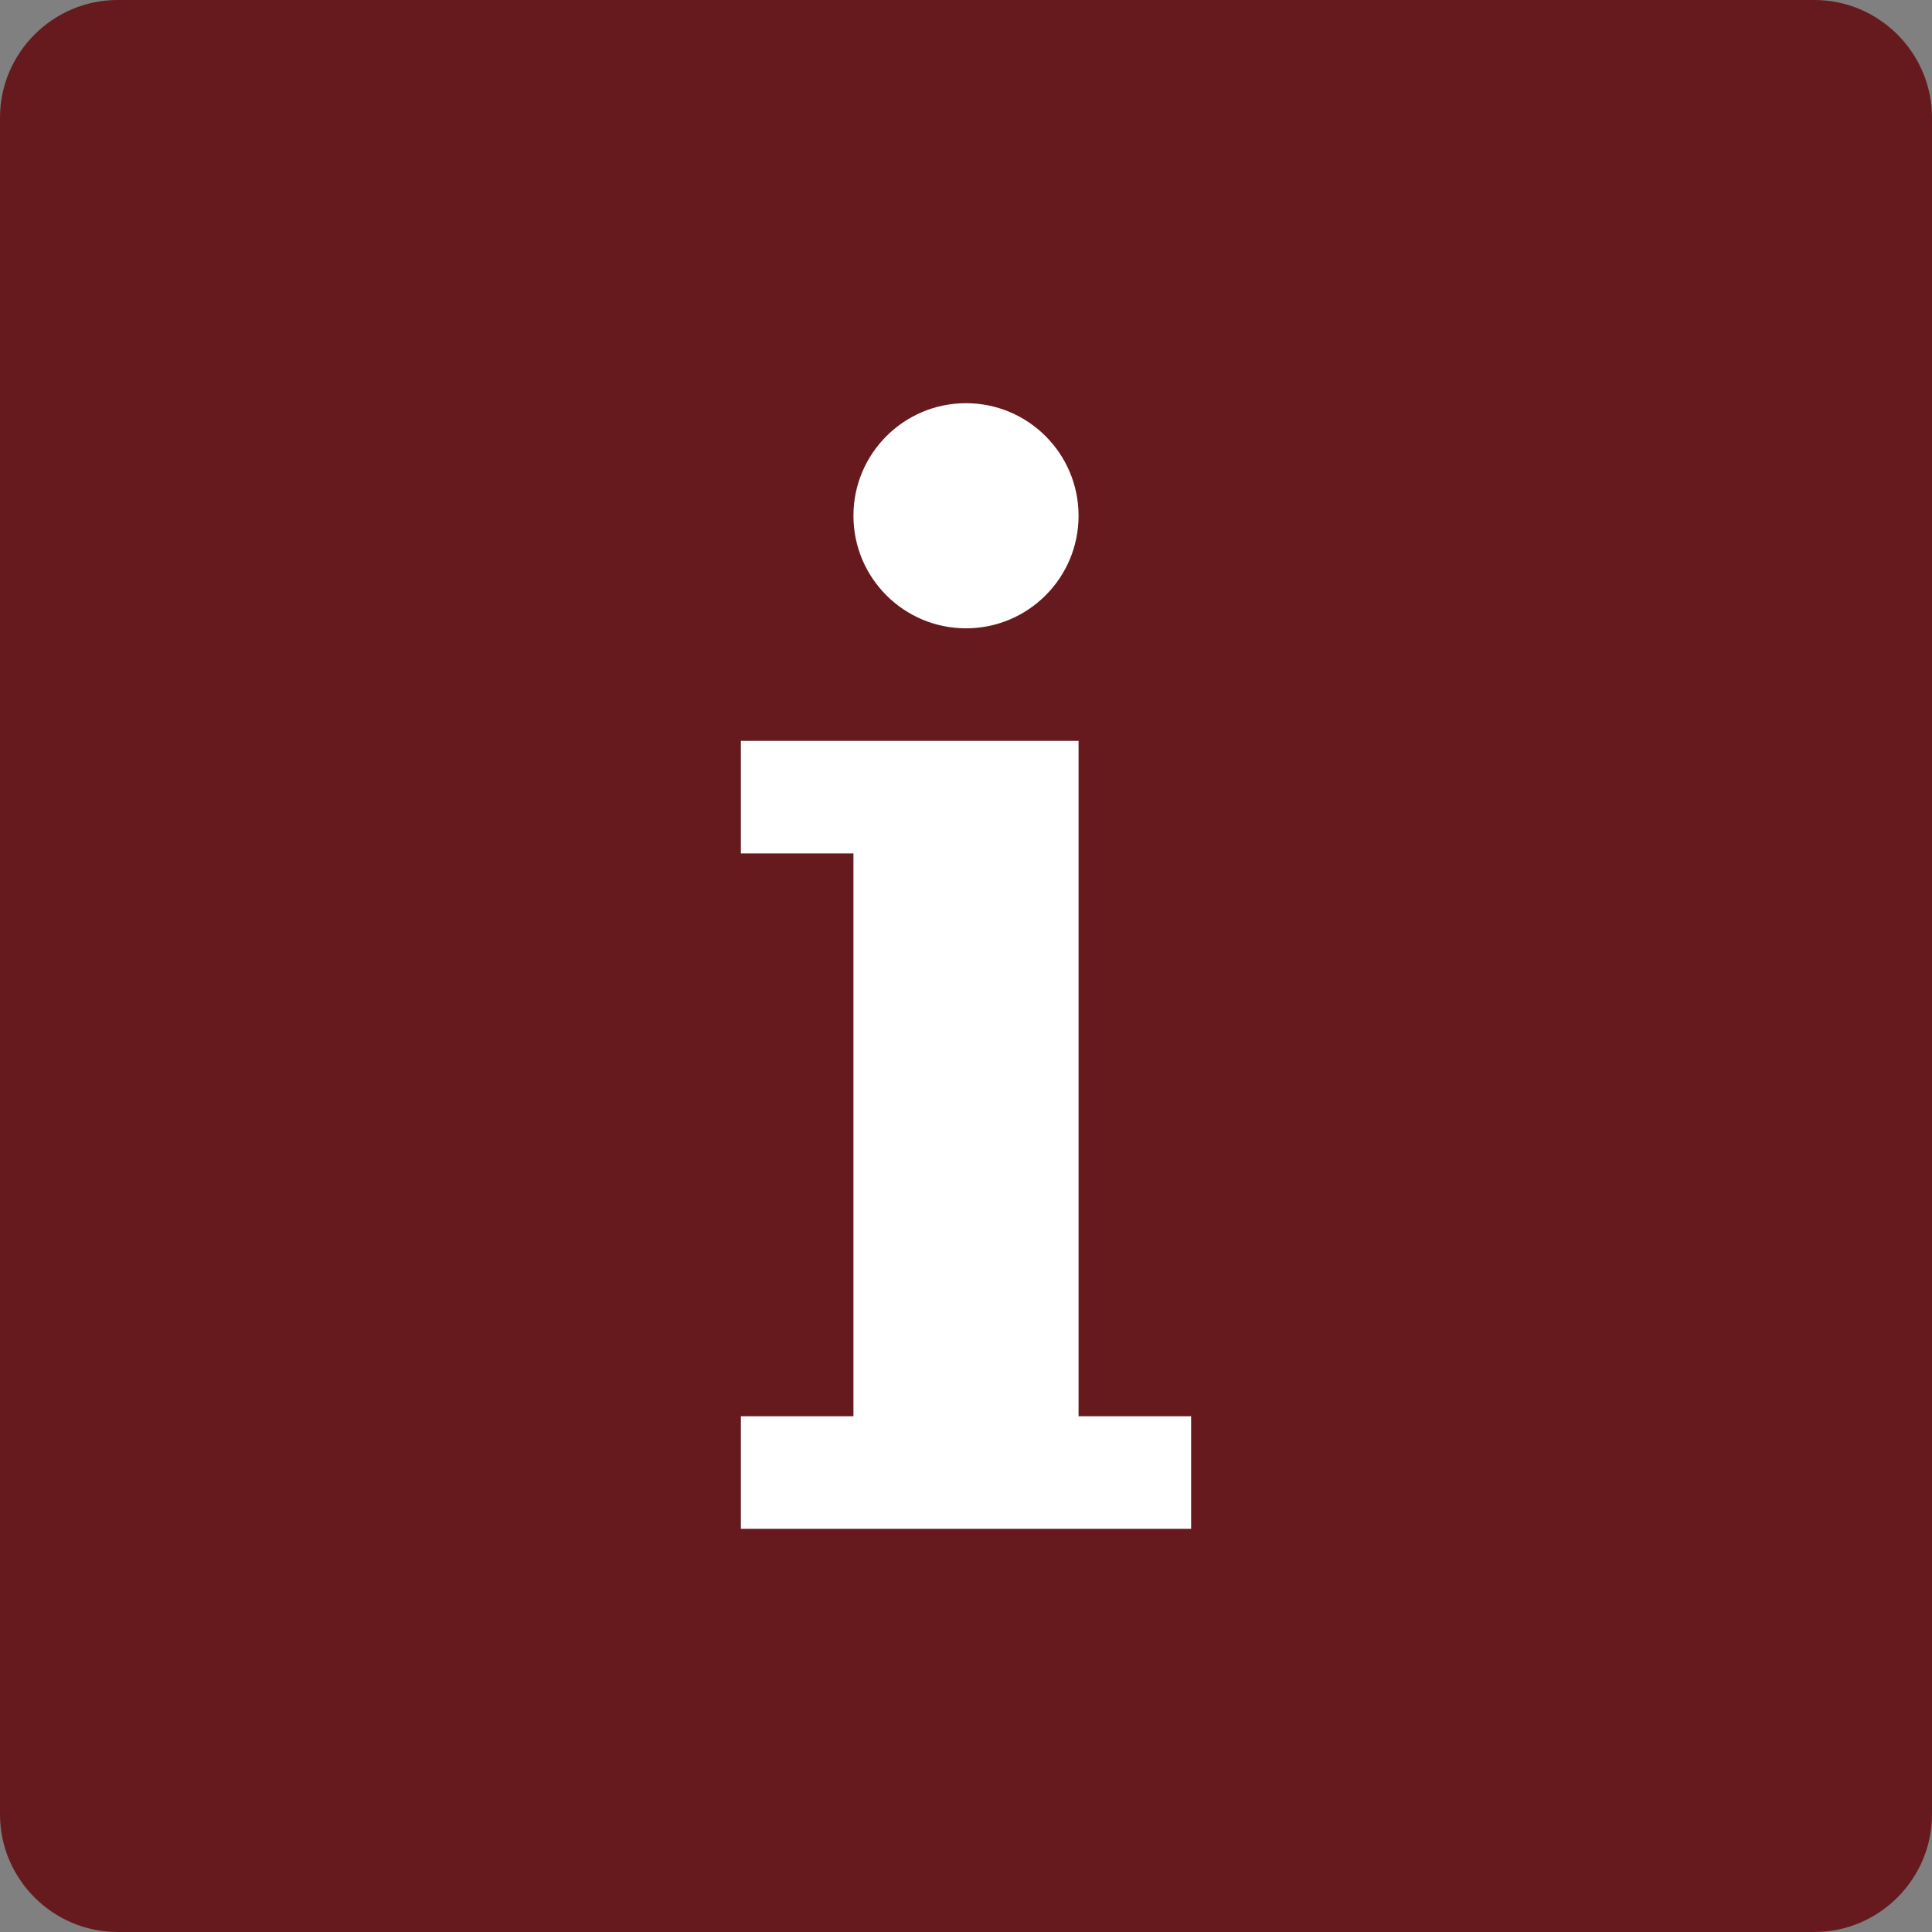 <?xml version="1.0" encoding="utf-8"?>
<!-- Generator: Adobe Illustrator 21.1.0, SVG Export Plug-In . SVG Version: 6.00 Build 0)  -->
<svg version="1.1" xmlns="http://www.w3.org/2000/svg" xmlns:xlink="http://www.w3.org/1999/xlink" x="0px" y="0px"
	 viewBox="0 0 230 230" style="enable-background:new 0 0 230 230;" xml:space="preserve">
<rect x="0" y="0" width="230" height="230" fill="#808080" stroke="none"/>
<style type="text/css">
	.st0{display:none;}
	.st1{display:inline;}
	.st2{fill:#671A1D;}
	.st3{fill:#FFFFFF;}
	.st4{fill:none;stroke:#FFFFFF;stroke-width:3;stroke-miterlimit:10;}
	.st5{fill:none;stroke:#671A1D;stroke-width:3;stroke-miterlimit:10;}
	.st6{fill:none;stroke:#671A1D;stroke-width:6;stroke-miterlimit:10;}
	.st7{fill:none;stroke:#FFFFFF;stroke-width:6;stroke-miterlimit:10;}
</style>
<g id="Layer_1_copy_2">
	<g class="st0">
		<g class="st1">
			<path class="st2" d="M115,108c0,3.8-3.2,7-7,7H7c-3.8,0-7-3.2-7-7V7c0-3.9,3.2-7,7-7h101c3.8,0,7,3.2,7,7V108z"/>
		</g>
		<g class="st1">
			<path class="st3" d="M77.6,50.1L66.7,39.2c-6.1,4.6-18.7,6.3-23,6.9L33.6,83.4l37.3-10.1C71.5,68.9,73.2,56.3,77.6,50.1z"/>
			<polyline class="st4" points="86.5,43.8 78.9,51.4 65.6,38.1 73.2,30.5 			"/>
			
				<ellipse transform="matrix(0.707 -0.707 0.707 0.707 -29.926 56.142)" class="st2" cx="52.8" cy="64.2" rx="5.9" ry="5.9"/>
			<line class="st5" x1="51.6" y1="65.4" x2="32.5" y2="84.5"/>
		</g>
	</g>
	<g class="st0">
		<g class="st1">
			<path class="st2" d="M115,108c0,3.8-3.2,7-7,7H7c-3.8,0-7-3.2-7-7V7c0-3.8,3.2-7,7-7h101c3.8,0,7,3.2,7,7V108z"/>
		</g>
		<g class="st1">
			<g>
				<rect x="29.9" y="24" class="st3" width="23.4" height="67"/>
				<path class="st2" d="M41.6,31.8c3.3,0,6,2.7,6,6c0,3.3-2.7,6-6,6c-3.3,0-6-2.7-6-6C35.6,34.5,38.3,31.8,41.6,31.8z"/>
				<g>
					<line class="st5" x1="33.4" y1="64.4" x2="49.8" y2="64.4"/>
					<line class="st5" x1="33.4" y1="70.6" x2="49.8" y2="70.6"/>
					<line class="st5" x1="33.4" y1="76.9" x2="49.8" y2="76.9"/>
				</g>
			</g>
			<g>
				<rect x="61.7" y="24" class="st3" width="23.4" height="67"/>
				<path class="st2" d="M73.4,31.8c3.3,0,6,2.7,6,6c0,3.3-2.7,6-6,6c-3.3,0-6-2.7-6-6C67.4,34.5,70.1,31.8,73.4,31.8z"/>
				<g>
					<line class="st5" x1="65.2" y1="64.4" x2="81.6" y2="64.4"/>
					<line class="st5" x1="65.2" y1="70.6" x2="81.6" y2="70.6"/>
					<line class="st5" x1="65.2" y1="76.9" x2="81.6" y2="76.9"/>
				</g>
			</g>
		</g>
	</g>
	<g>
		<g>
			<path class="st2" d="M230,216c0,7.7-6.3,14-14,14H14c-7.7,0-14-6.3-14-14V14C0,6.3,6.3,0,14,0h202c7.7,0,14,6.3,14,14V216z"/>
		</g>
		<g>
			<polygon class="st3" points="128.4,168.6 128.4,88.2 88.2,88.2 88.2,101.6 101.6,101.6 101.6,168.6 88.2,168.6 88.2,182 
				141.8,182 141.8,168.6 			"/>
			<ellipse class="st3" cx="115" cy="61.4" rx="13.4" ry="13.4"/>
		</g>
	</g>
	<g class="st0">
		<g class="st1">
			<path class="st2" d="M115,108c0,3.8-3.2,7-7,7H7c-3.8,0-7-3.2-7-7V7c0-3.8,3.2-7,7-7h101c3.8,0,7,3.2,7,7V108z"/>
		</g>
		<g class="st1">
			<path class="st3" d="M26.8,87.5h13.7c1.7,0,3-1.3,3-3V53.8c0-1.7-1.3-3-3-3H26.8c-1.7,0-3,1.3-3,3v30.7
				C23.8,86.2,25.2,87.5,26.8,87.5z"/>
			<path class="st3" d="M45.5,87c0.5,0.4,1.3,0.6,2,0.6h27.6c0.1,0,0.1,0,0.2,0c3.1-0.5,4.7-3.4,4.2-7.7c0-0.3,0-0.4,0.2-0.6
				c2.5-3,1.6-6.5,1-7.9c-0.1-0.3-0.1-0.6,0.2-0.8c3.4-4.1,2-7.6,1.2-8.9c-0.2-0.3-0.2-0.6,0-0.8c2.7-3.6,0.4-8,0.2-8.5
				c-1.8-4.1-7.5-3.8-11.7-3.8c-0.9,0-1.8,0.1-2.4,0c-1.9-0.1-2.4-0.6-2.4-0.8c-0.2-0.3,0-0.8,0.3-1.5c0.2-0.3,0.4-0.8,0.7-1.3
				c1.4-2.6,3.8-7,4.5-10.1c0.5-2.2,0.1-5.1-1.3-7.4c-1.1-1.9-2.5-3.1-4.1-3.4c-0.9-0.2-1.8,0-2.5,0.6c-1.7,1.4-2,4.7-2,5
				c-0.7,5.5-5.5,10.5-7.8,12.7c-0.3,0.3-0.5,0.6-0.8,0.8c-1.2,1.3-1.9,3.1-2.7,5c-0.5,1.3-1,2.7-1.6,3.8c-0.9,1.5-2.2,2.8-2.9,3.7
				V87z"/>
			<g>
				<circle class="st3" cx="86.2" cy="52.6" r="5"/>
				
					<rect x="57.5" y="47.6" transform="matrix(-1 -4.486379e-11 4.486379e-11 -1 143.681 105.208)" class="st3" width="28.7" height="10"/>
			</g>
			<g>
				<circle class="st3" cx="84.6" cy="62.6" r="5"/>
				
					<rect x="55.9" y="57.6" transform="matrix(-1 -4.499036e-11 4.499036e-11 -1 140.492 125.172)" class="st3" width="28.7" height="10"/>
			</g>
			<g>
				<circle class="st3" cx="83" cy="72.6" r="5"/>
				
					<rect x="54.3" y="67.6" transform="matrix(-1 -4.499036e-11 4.499036e-11 -1 137.303 145.136)" class="st3" width="28.7" height="10"/>
			</g>
			<g>
				<circle class="st3" cx="80.5" cy="82.6" r="5"/>
				
					<rect x="51.8" y="77.6" transform="matrix(-1 -4.486379e-11 4.486379e-11 -1 132.343 165.101)" class="st3" width="28.7" height="10"/>
			</g>
			<line class="st5" x1="44.5" y1="89" x2="44.5" y2="36.6"/>
		</g>
	</g>
	<g class="st0">
		<g class="st1">
			<path class="st2" d="M115,108c0,3.8-3.2,7-7,7H7c-3.8,0-7-3.2-7-7V7c0-3.9,3.2-7,7-7h101c3.8,0,7,3.2,7,7V108z"/>
		</g>
		<g class="st1">
			<path class="st3" d="M82.5,79h-50c-2.8,0-5-2.2-5-5V41c0-2.8,2.2-5,5-5h50c2.8,0,5,2.2,5,5V74C87.5,76.7,85.2,79,82.5,79z"/>
			<path class="st2" d="M43.3,52.9h-6.8c-1.1,0-2-0.9-2-2v-5.2c0-1.1,0.9-2,2-2h6.8c1.1,0,2,0.9,2,2v5.2
				C45.3,52,44.4,52.9,43.3,52.9z"/>
			<line class="st5" x1="80.5" y1="61.6" x2="34.5" y2="61.6"/>
			<line class="st5" x1="80.5" y1="69" x2="34.5" y2="69"/>
		</g>
	</g>
	<g class="st0">
		<g class="st1">
			<path class="st2" d="M115,108c0,3.8-3.2,7-7,7H7c-3.8,0-7-3.2-7-7V7c0-3.8,3.2-7,7-7h101c3.8,0,7,3.2,7,7V108z"/>
		</g>
		<g class="st1">
			<g>
				<polygon class="st3" points="78,30 78,80.9 42.7,65.8 42.7,45.1 				"/>
				<polygon class="st3" points="30.9,69.4 41,69.4 46.7,85 36.6,85 				"/>
				<g>
					<circle class="st3" cx="32.6" cy="55.5" r="10.5"/>
					<rect x="32.6" y="44.9" class="st3" width="15.1" height="21.1"/>
				</g>
				<line class="st5" x1="42.7" y1="69" x2="42.7" y2="41.9"/>
			</g>
			<g>
				<line class="st4" x1="92.9" y1="56.4" x2="85.6" y2="56.4"/>
				<line class="st4" x1="91.3" y1="47.5" x2="85.6" y2="50.3"/>
				<line class="st4" x1="85.6" y1="62.5" x2="91.3" y2="65.3"/>
			</g>
		</g>
	</g>
</g>
<g id="Layer_1_copy" class="st0">
	<g>
		<g class="st1">
			<path class="st2" d="M115,108c0,3.8-3.2,7-7,7H7c-3.8,0-7-3.2-7-7V7c0-3.9,3.2-7,7-7h101c3.8,0,7,3.2,7,7V108z"/>
		</g>
		<g class="st1">
			<path class="st3" d="M77.6,50.1L66.7,39.2c-6.1,4.6-18.7,6.3-23,6.9L33.6,83.4l37.3-10.1C71.5,68.9,73.2,56.3,77.6,50.1z"/>
			<polyline class="st4" points="86.5,43.8 78.9,51.4 65.6,38.1 73.2,30.5 			"/>
			
				<ellipse transform="matrix(0.707 -0.707 0.707 0.707 -29.926 56.142)" class="st2" cx="52.8" cy="64.2" rx="5.9" ry="5.9"/>
			<line class="st5" x1="51.6" y1="65.4" x2="32.5" y2="84.5"/>
		</g>
	</g>
	<g class="st1">
		<g>
			<path class="st2" d="M230,216c0,7.7-6.3,14-14,14H14c-7.7,0-14-6.3-14-14V14C0,6.3,6.3,0,14,0h202c7.7,0,14,6.3,14,14V216z"/>
		</g>
		<g>
			<g>
				<rect x="59.8" y="48" class="st3" width="46.9" height="134"/>
				<path class="st2" d="M83.2,63.6c6.6,0,12,5.4,12,12c0,6.7-5.4,12-12,12c-6.6,0-12-5.3-12-12C71.2,69,76.6,63.6,83.2,63.6z"/>
				<g>
					<line class="st6" x1="66.9" y1="128.8" x2="99.6" y2="128.8"/>
					<line class="st6" x1="66.9" y1="141.3" x2="99.6" y2="141.3"/>
					<line class="st6" x1="66.9" y1="153.7" x2="99.6" y2="153.7"/>
				</g>
			</g>
			<g>
				<rect x="123.3" y="48" class="st3" width="46.9" height="134"/>
				<path class="st2" d="M146.8,63.6c6.6,0,12,5.4,12,12c0,6.7-5.4,12-12,12c-6.6,0-12-5.3-12-12C134.8,69,140.2,63.6,146.8,63.6z"
					/>
				<g>
					<line class="st6" x1="130.4" y1="128.8" x2="163.1" y2="128.8"/>
					<line class="st6" x1="130.4" y1="141.3" x2="163.1" y2="141.3"/>
					<line class="st6" x1="130.4" y1="153.7" x2="163.1" y2="153.7"/>
				</g>
			</g>
		</g>
	</g>
	<g>
		<g class="st1">
			<path class="st2" d="M115,108c0,3.8-3.2,7-7,7H7c-3.8,0-7-3.2-7-7V7c0-3.9,3.2-7,7-7h101c3.8,0,7,3.2,7,7V108z"/>
		</g>
		<g class="st1">
			<polygon class="st3" points="64.2,84.3 64.2,44.1 44.1,44.1 44.1,50.8 50.8,50.8 50.8,84.3 44.1,84.3 44.1,91 70.9,91 70.9,84.3 
							"/>
			<circle class="st3" cx="57.5" cy="30.7" r="6.7"/>
		</g>
	</g>
	<g>
		<g class="st1">
			<path class="st2" d="M115,108c0,3.8-3.2,7-7,7H7c-3.8,0-7-3.2-7-7V7c0-3.8,3.2-7,7-7h101c3.8,0,7,3.2,7,7V108z"/>
		</g>
		<g class="st1">
			<path class="st3" d="M26.8,87.5h13.7c1.7,0,3-1.3,3-3V53.8c0-1.7-1.3-3-3-3H26.8c-1.7,0-3,1.3-3,3v30.7
				C23.8,86.2,25.2,87.5,26.8,87.5z"/>
			<path class="st3" d="M45.5,87c0.5,0.4,1.3,0.6,2,0.6h27.6c0.1,0,0.1,0,0.2,0c3.1-0.5,4.7-3.4,4.2-7.7c0-0.3,0-0.4,0.2-0.6
				c2.5-3,1.6-6.5,1-7.9c-0.1-0.3-0.1-0.6,0.2-0.8c3.4-4.1,2-7.6,1.2-8.9c-0.2-0.3-0.2-0.6,0-0.8c2.7-3.6,0.4-8,0.2-8.5
				c-1.8-4.1-7.5-3.8-11.7-3.8c-0.9,0-1.8,0.1-2.4,0c-1.9-0.1-2.4-0.6-2.4-0.8c-0.2-0.3,0-0.8,0.3-1.5c0.2-0.3,0.4-0.8,0.7-1.3
				c1.4-2.6,3.8-7,4.5-10.1c0.5-2.2,0.1-5.1-1.3-7.4c-1.1-1.9-2.5-3.1-4.1-3.4c-0.9-0.2-1.8,0-2.5,0.6c-1.7,1.4-2,4.7-2,5
				c-0.7,5.5-5.5,10.5-7.8,12.7c-0.3,0.3-0.5,0.6-0.8,0.8c-1.2,1.3-1.9,3.1-2.7,5c-0.5,1.3-1,2.7-1.6,3.8c-0.9,1.5-2.2,2.8-2.9,3.7
				V87z"/>
			<g>
				<circle class="st3" cx="86.2" cy="52.6" r="5"/>
				
					<rect x="57.5" y="47.6" transform="matrix(-1 -4.486379e-11 4.486379e-11 -1 143.681 105.208)" class="st3" width="28.7" height="10"/>
			</g>
			<g>
				<circle class="st3" cx="84.6" cy="62.6" r="5"/>
				
					<rect x="55.9" y="57.6" transform="matrix(-1 -4.499036e-11 4.499036e-11 -1 140.492 125.172)" class="st3" width="28.7" height="10"/>
			</g>
			<g>
				<circle class="st3" cx="83" cy="72.6" r="5"/>
				
					<rect x="54.3" y="67.6" transform="matrix(-1 -4.499036e-11 4.499036e-11 -1 137.303 145.136)" class="st3" width="28.7" height="10"/>
			</g>
			<g>
				<circle class="st3" cx="80.5" cy="82.6" r="5"/>
				
					<rect x="51.8" y="77.6" transform="matrix(-1 -4.486379e-11 4.486379e-11 -1 132.343 165.101)" class="st3" width="28.7" height="10"/>
			</g>
			<line class="st5" x1="44.5" y1="89" x2="44.5" y2="36.6"/>
		</g>
	</g>
	<g>
		<g class="st1">
			<path class="st2" d="M115,108c0,3.8-3.2,7-7,7H7c-3.8,0-7-3.2-7-7V7c0-3.9,3.2-7,7-7h101c3.8,0,7,3.2,7,7V108z"/>
		</g>
		<g class="st1">
			<path class="st3" d="M82.5,79h-50c-2.8,0-5-2.2-5-5V41c0-2.8,2.2-5,5-5h50c2.8,0,5,2.2,5,5V74C87.5,76.7,85.2,79,82.5,79z"/>
			<path class="st2" d="M43.3,52.9h-6.8c-1.1,0-2-0.9-2-2v-5.2c0-1.1,0.9-2,2-2h6.8c1.1,0,2,0.9,2,2v5.2
				C45.3,52,44.4,52.9,43.3,52.9z"/>
			<line class="st5" x1="80.5" y1="61.6" x2="34.5" y2="61.6"/>
			<line class="st5" x1="80.5" y1="69" x2="34.5" y2="69"/>
		</g>
	</g>
	<g>
		<g class="st1">
			<path class="st2" d="M115,108c0,3.8-3.2,7-7,7H7c-3.8,0-7-3.2-7-7V7c0-3.8,3.2-7,7-7h101c3.8,0,7,3.2,7,7V108z"/>
		</g>
		<g class="st1">
			<g>
				<polygon class="st3" points="78,30 78,80.9 42.7,65.8 42.7,45.1 				"/>
				<polygon class="st3" points="30.9,69.4 41,69.4 46.7,85 36.6,85 				"/>
				<g>
					<circle class="st3" cx="32.6" cy="55.5" r="10.5"/>
					<rect x="32.6" y="44.9" class="st3" width="15.1" height="21.1"/>
				</g>
				<line class="st5" x1="42.7" y1="69" x2="42.7" y2="41.9"/>
			</g>
			<g>
				<line class="st4" x1="92.9" y1="56.4" x2="85.6" y2="56.4"/>
				<line class="st4" x1="91.3" y1="47.5" x2="85.6" y2="50.3"/>
				<line class="st4" x1="85.6" y1="62.5" x2="91.3" y2="65.3"/>
			</g>
		</g>
	</g>
</g>
<g id="Layer_1" class="st0">
	<g class="st1">
		<g>
			<path class="st2" d="M230,216c0,7.7-6.3,14-14,14H14c-7.7,0-14-6.3-14-14V14C0,6.3,6.3,0,14,0h202c7.7,0,14,6.3,14,14V216z"/>
		</g>
		<g>
			<path class="st3" d="M155.2,100.1l-21.7-21.7C121.3,87.6,96.2,91,87.4,92.1l-20.2,74.6l74.6-20.2
				C143,137.8,146.4,112.7,155.2,100.1z"/>
			<polyline class="st7" points="173,87.6 157.9,102.8 131.2,76.1 146.4,61 			"/>
			
				<ellipse transform="matrix(0.707 -0.707 0.707 0.707 -59.852 112.283)" class="st2" cx="105.6" cy="128.4" rx="11.9" ry="11.9"/>
			<line class="st6" x1="103.3" y1="130.7" x2="65" y2="169"/>
		</g>
	</g>
	<g>
		<g class="st1">
			<path class="st2" d="M115,108c0,3.8-3.2,7-7,7H7c-3.8,0-7-3.2-7-7V7c0-3.8,3.2-7,7-7h101c3.8,0,7,3.2,7,7V108z"/>
		</g>
		<g class="st1">
			<g>
				<rect x="29.9" y="24" class="st3" width="23.4" height="67"/>
				<path class="st2" d="M41.6,31.8c3.3,0,6,2.7,6,6c0,3.3-2.7,6-6,6c-3.3,0-6-2.7-6-6C35.6,34.5,38.3,31.8,41.6,31.8z"/>
				<g>
					<line class="st5" x1="33.4" y1="64.4" x2="49.8" y2="64.4"/>
					<line class="st5" x1="33.4" y1="70.6" x2="49.8" y2="70.6"/>
					<line class="st5" x1="33.4" y1="76.9" x2="49.8" y2="76.9"/>
				</g>
			</g>
			<g>
				<rect x="61.7" y="24" class="st3" width="23.4" height="67"/>
				<path class="st2" d="M73.4,31.8c3.3,0,6,2.7,6,6c0,3.3-2.7,6-6,6c-3.3,0-6-2.7-6-6C67.4,34.5,70.1,31.8,73.4,31.8z"/>
				<g>
					<line class="st5" x1="65.2" y1="64.4" x2="81.6" y2="64.4"/>
					<line class="st5" x1="65.2" y1="70.6" x2="81.6" y2="70.6"/>
					<line class="st5" x1="65.2" y1="76.9" x2="81.6" y2="76.9"/>
				</g>
			</g>
		</g>
	</g>
	<g>
		<g class="st1">
			<path class="st2" d="M115,108c0,3.8-3.2,7-7,7H7c-3.8,0-7-3.2-7-7V7c0-3.9,3.2-7,7-7h101c3.8,0,7,3.2,7,7V108z"/>
		</g>
		<g class="st1">
			<polygon class="st3" points="64.2,84.3 64.2,44.1 44.1,44.1 44.1,50.8 50.8,50.8 50.8,84.3 44.1,84.3 44.1,91 70.9,91 70.9,84.3 
							"/>
			<circle class="st3" cx="57.5" cy="30.7" r="6.7"/>
		</g>
	</g>
	<g>
		<g class="st1">
			<path class="st2" d="M115,108c0,3.8-3.2,7-7,7H7c-3.8,0-7-3.2-7-7V7c0-3.8,3.2-7,7-7h101c3.8,0,7,3.2,7,7V108z"/>
		</g>
		<g class="st1">
			<path class="st3" d="M26.8,87.5h13.7c1.7,0,3-1.3,3-3V53.8c0-1.7-1.3-3-3-3H26.8c-1.7,0-3,1.3-3,3v30.7
				C23.8,86.2,25.2,87.5,26.8,87.5z"/>
			<path class="st3" d="M45.5,87c0.5,0.4,1.3,0.6,2,0.6h27.6c0.1,0,0.1,0,0.2,0c3.1-0.5,4.7-3.4,4.2-7.7c0-0.3,0-0.4,0.2-0.6
				c2.5-3,1.6-6.5,1-7.9c-0.1-0.3-0.1-0.6,0.2-0.8c3.4-4.1,2-7.6,1.2-8.9c-0.2-0.3-0.2-0.6,0-0.8c2.7-3.6,0.4-8,0.2-8.5
				c-1.8-4.1-7.5-3.8-11.7-3.8c-0.9,0-1.8,0.1-2.4,0c-1.9-0.1-2.4-0.6-2.4-0.8c-0.2-0.3,0-0.8,0.3-1.5c0.2-0.3,0.4-0.8,0.7-1.3
				c1.4-2.6,3.8-7,4.5-10.1c0.5-2.2,0.1-5.1-1.3-7.4c-1.1-1.9-2.5-3.1-4.1-3.4c-0.9-0.2-1.8,0-2.5,0.6c-1.7,1.4-2,4.7-2,5
				c-0.7,5.5-5.5,10.5-7.8,12.7c-0.3,0.3-0.5,0.6-0.8,0.8c-1.2,1.3-1.9,3.1-2.7,5c-0.5,1.3-1,2.7-1.6,3.8c-0.9,1.5-2.2,2.8-2.9,3.7
				V87z"/>
			<g>
				<circle class="st3" cx="86.2" cy="52.6" r="5"/>
				
					<rect x="57.5" y="47.6" transform="matrix(-1 -4.486379e-11 4.486379e-11 -1 143.681 105.208)" class="st3" width="28.7" height="10"/>
			</g>
			<g>
				<circle class="st3" cx="84.6" cy="62.6" r="5"/>
				
					<rect x="55.9" y="57.6" transform="matrix(-1 -4.499036e-11 4.499036e-11 -1 140.492 125.172)" class="st3" width="28.7" height="10"/>
			</g>
			<g>
				<circle class="st3" cx="83" cy="72.6" r="5"/>
				
					<rect x="54.3" y="67.6" transform="matrix(-1 -4.499036e-11 4.499036e-11 -1 137.303 145.136)" class="st3" width="28.7" height="10"/>
			</g>
			<g>
				<circle class="st3" cx="80.5" cy="82.6" r="5"/>
				
					<rect x="51.8" y="77.6" transform="matrix(-1 -4.486379e-11 4.486379e-11 -1 132.343 165.101)" class="st3" width="28.7" height="10"/>
			</g>
			<line class="st5" x1="44.5" y1="89" x2="44.5" y2="36.6"/>
		</g>
	</g>
	<g>
		<g class="st1">
			<path class="st2" d="M115,108c0,3.8-3.2,7-7,7H7c-3.8,0-7-3.2-7-7V7c0-3.9,3.2-7,7-7h101c3.8,0,7,3.2,7,7V108z"/>
		</g>
		<g class="st1">
			<path class="st3" d="M82.5,79h-50c-2.8,0-5-2.2-5-5V41c0-2.8,2.2-5,5-5h50c2.8,0,5,2.2,5,5V74C87.5,76.7,85.2,79,82.5,79z"/>
			<path class="st2" d="M43.3,52.9h-6.8c-1.1,0-2-0.9-2-2v-5.2c0-1.1,0.9-2,2-2h6.8c1.1,0,2,0.9,2,2v5.2
				C45.3,52,44.4,52.9,43.3,52.9z"/>
			<line class="st5" x1="80.5" y1="61.6" x2="34.5" y2="61.6"/>
			<line class="st5" x1="80.5" y1="69" x2="34.5" y2="69"/>
		</g>
	</g>
	<g>
		<g class="st1">
			<path class="st2" d="M115,108c0,3.8-3.2,7-7,7H7c-3.8,0-7-3.2-7-7V7c0-3.8,3.2-7,7-7h101c3.8,0,7,3.2,7,7V108z"/>
		</g>
		<g class="st1">
			<g>
				<polygon class="st3" points="78,30 78,80.9 42.7,65.8 42.7,45.1 				"/>
				<polygon class="st3" points="30.9,69.4 41,69.4 46.7,85 36.6,85 				"/>
				<g>
					<circle class="st3" cx="32.6" cy="55.5" r="10.5"/>
					<rect x="32.6" y="44.9" class="st3" width="15.1" height="21.1"/>
				</g>
				<line class="st5" x1="42.7" y1="69" x2="42.7" y2="41.9"/>
			</g>
			<g>
				<line class="st4" x1="92.9" y1="56.4" x2="85.6" y2="56.4"/>
				<line class="st4" x1="91.3" y1="47.5" x2="85.6" y2="50.3"/>
				<line class="st4" x1="85.6" y1="62.5" x2="91.3" y2="65.3"/>
			</g>
		</g>
	</g>
</g>
<g id="Layer_1_copy_5" class="st0">
	<g>
		<g class="st1">
			<path class="st2" d="M115,108c0,3.8-3.2,7-7,7H7c-3.8,0-7-3.2-7-7V7c0-3.9,3.2-7,7-7h101c3.8,0,7,3.2,7,7V108z"/>
		</g>
		<g class="st1">
			<path class="st3" d="M77.6,50.1L66.7,39.2c-6.1,4.6-18.7,6.3-23,6.9L33.6,83.4l37.3-10.1C71.5,68.9,73.2,56.3,77.6,50.1z"/>
			<polyline class="st4" points="86.5,43.8 78.9,51.4 65.6,38.1 73.2,30.5 			"/>
			
				<ellipse transform="matrix(0.707 -0.707 0.707 0.707 -29.926 56.142)" class="st2" cx="52.8" cy="64.2" rx="5.9" ry="5.9"/>
			<line class="st5" x1="51.6" y1="65.4" x2="32.5" y2="84.5"/>
		</g>
	</g>
	<g>
		<g class="st1">
			<path class="st2" d="M115,108c0,3.8-3.2,7-7,7H7c-3.8,0-7-3.2-7-7V7c0-3.8,3.2-7,7-7h101c3.8,0,7,3.2,7,7V108z"/>
		</g>
		<g class="st1">
			<g>
				<rect x="29.9" y="24" class="st3" width="23.4" height="67"/>
				<path class="st2" d="M41.6,31.8c3.3,0,6,2.7,6,6c0,3.3-2.7,6-6,6c-3.3,0-6-2.7-6-6C35.6,34.5,38.3,31.8,41.6,31.8z"/>
				<g>
					<line class="st5" x1="33.4" y1="64.4" x2="49.8" y2="64.4"/>
					<line class="st5" x1="33.4" y1="70.6" x2="49.8" y2="70.6"/>
					<line class="st5" x1="33.4" y1="76.9" x2="49.8" y2="76.9"/>
				</g>
			</g>
			<g>
				<rect x="61.7" y="24" class="st3" width="23.4" height="67"/>
				<path class="st2" d="M73.4,31.8c3.3,0,6,2.7,6,6c0,3.3-2.7,6-6,6c-3.3,0-6-2.7-6-6C67.4,34.5,70.1,31.8,73.4,31.8z"/>
				<g>
					<line class="st5" x1="65.2" y1="64.4" x2="81.6" y2="64.4"/>
					<line class="st5" x1="65.2" y1="70.6" x2="81.6" y2="70.6"/>
					<line class="st5" x1="65.2" y1="76.9" x2="81.6" y2="76.9"/>
				</g>
			</g>
		</g>
	</g>
	<g>
		<g class="st1">
			<path class="st2" d="M115,108c0,3.8-3.2,7-7,7H7c-3.8,0-7-3.2-7-7V7c0-3.9,3.2-7,7-7h101c3.8,0,7,3.2,7,7V108z"/>
		</g>
		<g class="st1">
			<polygon class="st3" points="64.2,84.3 64.2,44.1 44.1,44.1 44.1,50.8 50.8,50.8 50.8,84.3 44.1,84.3 44.1,91 70.9,91 70.9,84.3 
							"/>
			<circle class="st3" cx="57.5" cy="30.7" r="6.7"/>
		</g>
	</g>
	<g>
		<g class="st1">
			<path class="st2" d="M115,108c0,3.8-3.2,7-7,7H7c-3.8,0-7-3.2-7-7V7c0-3.8,3.2-7,7-7h101c3.8,0,7,3.2,7,7V108z"/>
		</g>
		<g class="st1">
			<path class="st3" d="M26.8,87.5h13.7c1.7,0,3-1.3,3-3V53.8c0-1.7-1.3-3-3-3H26.8c-1.7,0-3,1.3-3,3v30.7
				C23.8,86.2,25.2,87.5,26.8,87.5z"/>
			<path class="st3" d="M45.5,87c0.5,0.4,1.3,0.6,2,0.6h27.6c0.1,0,0.1,0,0.2,0c3.1-0.5,4.7-3.4,4.2-7.7c0-0.3,0-0.4,0.2-0.6
				c2.5-3,1.6-6.5,1-7.9c-0.1-0.3-0.1-0.6,0.2-0.8c3.4-4.1,2-7.6,1.2-8.9c-0.2-0.3-0.2-0.6,0-0.8c2.7-3.6,0.4-8,0.2-8.5
				c-1.8-4.1-7.5-3.8-11.7-3.8c-0.9,0-1.8,0.1-2.4,0c-1.9-0.1-2.4-0.6-2.4-0.8c-0.2-0.3,0-0.8,0.3-1.5c0.2-0.3,0.4-0.8,0.7-1.3
				c1.4-2.6,3.8-7,4.5-10.1c0.5-2.2,0.1-5.1-1.3-7.4c-1.1-1.9-2.5-3.1-4.1-3.4c-0.9-0.2-1.8,0-2.5,0.6c-1.7,1.4-2,4.7-2,5
				c-0.7,5.5-5.5,10.5-7.8,12.7c-0.3,0.3-0.5,0.6-0.8,0.8c-1.2,1.3-1.9,3.1-2.7,5c-0.5,1.3-1,2.7-1.6,3.8c-0.9,1.5-2.2,2.8-2.9,3.7
				V87z"/>
			<g>
				<circle class="st3" cx="86.2" cy="52.6" r="5"/>
				
					<rect x="57.5" y="47.6" transform="matrix(-1 -4.486379e-11 4.486379e-11 -1 143.681 105.208)" class="st3" width="28.7" height="10"/>
			</g>
			<g>
				<circle class="st3" cx="84.6" cy="62.6" r="5"/>
				
					<rect x="55.9" y="57.6" transform="matrix(-1 -4.499036e-11 4.499036e-11 -1 140.492 125.172)" class="st3" width="28.7" height="10"/>
			</g>
			<g>
				<circle class="st3" cx="83" cy="72.6" r="5"/>
				
					<rect x="54.3" y="67.6" transform="matrix(-1 -4.499036e-11 4.499036e-11 -1 137.303 145.136)" class="st3" width="28.7" height="10"/>
			</g>
			<g>
				<circle class="st3" cx="80.5" cy="82.6" r="5"/>
				
					<rect x="51.8" y="77.6" transform="matrix(-1 -4.486379e-11 4.486379e-11 -1 132.343 165.101)" class="st3" width="28.7" height="10"/>
			</g>
			<line class="st5" x1="44.5" y1="89" x2="44.5" y2="36.6"/>
		</g>
	</g>
	<g>
		<g class="st1">
			<path class="st2" d="M115,108c0,3.8-3.2,7-7,7H7c-3.8,0-7-3.2-7-7V7c0-3.9,3.2-7,7-7h101c3.8,0,7,3.2,7,7V108z"/>
		</g>
		<g class="st1">
			<path class="st3" d="M82.5,79h-50c-2.8,0-5-2.2-5-5V41c0-2.8,2.2-5,5-5h50c2.8,0,5,2.2,5,5V74C87.5,76.7,85.2,79,82.5,79z"/>
			<path class="st2" d="M43.3,52.9h-6.8c-1.1,0-2-0.9-2-2v-5.2c0-1.1,0.9-2,2-2h6.8c1.1,0,2,0.9,2,2v5.2
				C45.3,52,44.4,52.9,43.3,52.9z"/>
			<line class="st5" x1="80.5" y1="61.6" x2="34.5" y2="61.6"/>
			<line class="st5" x1="80.5" y1="69" x2="34.5" y2="69"/>
		</g>
	</g>
	<g class="st1">
		<g>
			<path class="st2" d="M230,216c0,7.7-6.3,14-14,14H14c-7.7,0-14-6.3-14-14V14C0,6.3,6.3,0,14,0h202c7.7,0,14,6.3,14,14V216z"/>
		</g>
		<g>
			<g>
				<polygon class="st3" points="156,60 156,161.8 85.5,131.7 85.5,90.2 				"/>
				<polygon class="st3" points="61.8,138.8 82,138.8 93.5,170 73.3,170 				"/>
				<g>
					<circle class="st3" cx="65.3" cy="110.9" r="21.1"/>
					<rect x="65.3" y="89.8" class="st3" width="30.2" height="42.2"/>
				</g>
				<line class="st6" x1="85.4" y1="138" x2="85.4" y2="83.8"/>
			</g>
			<g>
				<line class="st7" x1="185.8" y1="112.8" x2="171.2" y2="112.8"/>
				<line class="st7" x1="182.6" y1="95.1" x2="171.2" y2="100.5"/>
				<line class="st7" x1="171.2" y1="125.1" x2="182.6" y2="130.5"/>
			</g>
		</g>
	</g>
</g>
<g id="Layer_1_copy_3" class="st0">
	<g>
		<g class="st1">
			<path class="st2" d="M115,108c0,3.8-3.2,7-7,7H7c-3.8,0-7-3.2-7-7V7c0-3.9,3.2-7,7-7h101c3.8,0,7,3.2,7,7V108z"/>
		</g>
		<g class="st1">
			<path class="st3" d="M77.6,50.1L66.7,39.2c-6.1,4.6-18.7,6.3-23,6.9L33.6,83.4l37.3-10.1C71.5,68.9,73.2,56.3,77.6,50.1z"/>
			<polyline class="st4" points="86.5,43.8 78.9,51.4 65.6,38.1 73.2,30.5 			"/>
			
				<ellipse transform="matrix(0.707 -0.707 0.707 0.707 -29.926 56.142)" class="st2" cx="52.8" cy="64.2" rx="5.9" ry="5.9"/>
			<line class="st5" x1="51.6" y1="65.4" x2="32.5" y2="84.5"/>
		</g>
	</g>
	<g>
		<g class="st1">
			<path class="st2" d="M115,108c0,3.8-3.2,7-7,7H7c-3.8,0-7-3.2-7-7V7c0-3.8,3.2-7,7-7h101c3.8,0,7,3.2,7,7V108z"/>
		</g>
		<g class="st1">
			<g>
				<rect x="29.9" y="24" class="st3" width="23.4" height="67"/>
				<path class="st2" d="M41.6,31.8c3.3,0,6,2.7,6,6c0,3.3-2.7,6-6,6c-3.3,0-6-2.7-6-6C35.6,34.5,38.3,31.8,41.6,31.8z"/>
				<g>
					<line class="st5" x1="33.4" y1="64.4" x2="49.8" y2="64.4"/>
					<line class="st5" x1="33.4" y1="70.6" x2="49.8" y2="70.6"/>
					<line class="st5" x1="33.4" y1="76.9" x2="49.8" y2="76.9"/>
				</g>
			</g>
			<g>
				<rect x="61.7" y="24" class="st3" width="23.4" height="67"/>
				<path class="st2" d="M73.4,31.8c3.3,0,6,2.7,6,6c0,3.3-2.7,6-6,6c-3.3,0-6-2.7-6-6C67.4,34.5,70.1,31.8,73.4,31.8z"/>
				<g>
					<line class="st5" x1="65.2" y1="64.4" x2="81.6" y2="64.4"/>
					<line class="st5" x1="65.2" y1="70.6" x2="81.6" y2="70.6"/>
					<line class="st5" x1="65.2" y1="76.9" x2="81.6" y2="76.9"/>
				</g>
			</g>
		</g>
	</g>
	<g>
		<g class="st1">
			<path class="st2" d="M115,108c0,3.8-3.2,7-7,7H7c-3.8,0-7-3.2-7-7V7c0-3.9,3.2-7,7-7h101c3.8,0,7,3.2,7,7V108z"/>
		</g>
		<g class="st1">
			<polygon class="st3" points="64.2,84.3 64.2,44.1 44.1,44.1 44.1,50.8 50.8,50.8 50.8,84.3 44.1,84.3 44.1,91 70.9,91 70.9,84.3 
							"/>
			<circle class="st3" cx="57.5" cy="30.7" r="6.7"/>
		</g>
	</g>
	<g class="st1">
		<g>
			<path class="st2" d="M230,216c0,7.7-6.3,14-14,14H14c-7.7,0-14-6.3-14-14V14C0,6.3,6.3,0,14,0h202c7.7,0,14,6.3,14,14V216z"/>
		</g>
		<g>
			<path class="st3" d="M50.6,175.1H84c1.7,0,3-1.3,3-3v-67.4c0-1.7-1.3-3-3-3H50.6c-1.7,0-3,1.3-3,3v67.4
				C47.6,173.7,49,175.1,50.6,175.1z"/>
			<path class="st3" d="M91,173.9c1.1,0.8,2.5,1.2,3.9,1.2h55.2c0.2,0,0.2,0,0.3,0c6.3-1,9.4-6.9,8.3-15.4c0-0.5,0-0.8,0.3-1.2
				c5-6,3.1-13,2-15.7c-0.2-0.5-0.2-1.2,0.3-1.5c6.7-8.2,3.9-15.2,2.4-17.9c-0.3-0.5-0.3-1.2,0-1.7c5.5-7.2,0.8-16.1,0.3-17.1
				c-3.6-8.2-15.1-7.7-23.4-7.5c-1.9,0-3.6,0.2-4.9,0c-3.8-0.2-4.7-1.2-4.9-1.5c-0.3-0.5,0-1.5,0.6-3c0.3-0.7,0.8-1.5,1.4-2.5
				c2.8-5.2,7.5-14.1,9.1-20.2c1.1-4.3,0.2-10.2-2.5-14.9c-2.2-3.8-5-6.2-8.2-6.9c-1.9-0.3-3.6,0-5,1.2c-3.4,2.8-3.9,9.4-3.9,10
				c-1.4,11-11,20.9-15.5,25.4c-0.6,0.7-1.1,1.2-1.6,1.5c-2.4,2.5-3.8,6.2-5.3,10c-1.1,2.7-2,5.4-3.3,7.5c-1.7,3-4.4,5.7-5.8,7.4
				V173.9z"/>
			<g>
				<circle class="st3" cx="172.4" cy="105.2" r="10"/>
				
					<rect x="115" y="95.2" transform="matrix(-1 -4.486379e-11 4.486379e-11 -1 287.363 210.416)" class="st3" width="57.4" height="20"/>
			</g>
			<g>
				<circle class="st3" cx="169.2" cy="125.2" r="10"/>
				
					<rect x="111.8" y="115.2" transform="matrix(-1 -4.499036e-11 4.499036e-11 -1 280.985 250.344)" class="st3" width="57.4" height="20"/>
			</g>
			<g>
				<circle class="st3" cx="166" cy="145.1" r="10"/>
				
					<rect x="108.6" y="135.2" transform="matrix(-1 -4.499036e-11 4.499036e-11 -1 274.606 290.273)" class="st3" width="57.4" height="20"/>
			</g>
			<g>
				<circle class="st3" cx="161" cy="165.1" r="10"/>
				
					<rect x="103.6" y="155.1" transform="matrix(-1 -4.486379e-11 4.486379e-11 -1 264.686 330.201)" class="st3" width="57.4" height="20"/>
			</g>
			<line class="st6" x1="89" y1="178" x2="89" y2="73.2"/>
		</g>
	</g>
	<g>
		<g class="st1">
			<path class="st2" d="M115,108c0,3.8-3.2,7-7,7H7c-3.8,0-7-3.2-7-7V7c0-3.9,3.2-7,7-7h101c3.8,0,7,3.2,7,7V108z"/>
		</g>
		<g class="st1">
			<path class="st3" d="M82.5,79h-50c-2.8,0-5-2.2-5-5V41c0-2.8,2.2-5,5-5h50c2.8,0,5,2.2,5,5V74C87.5,76.7,85.2,79,82.5,79z"/>
			<path class="st2" d="M43.3,52.9h-6.8c-1.1,0-2-0.9-2-2v-5.2c0-1.1,0.9-2,2-2h6.8c1.1,0,2,0.9,2,2v5.2
				C45.3,52,44.4,52.9,43.3,52.9z"/>
			<line class="st5" x1="80.5" y1="61.6" x2="34.5" y2="61.6"/>
			<line class="st5" x1="80.5" y1="69" x2="34.5" y2="69"/>
		</g>
	</g>
	<g>
		<g class="st1">
			<path class="st2" d="M115,108c0,3.8-3.2,7-7,7H7c-3.8,0-7-3.2-7-7V7c0-3.8,3.2-7,7-7h101c3.8,0,7,3.2,7,7V108z"/>
		</g>
		<g class="st1">
			<g>
				<polygon class="st3" points="78,30 78,80.9 42.7,65.8 42.7,45.1 				"/>
				<polygon class="st3" points="30.9,69.4 41,69.4 46.7,85 36.6,85 				"/>
				<g>
					<circle class="st3" cx="32.6" cy="55.5" r="10.5"/>
					<rect x="32.6" y="44.9" class="st3" width="15.1" height="21.1"/>
				</g>
				<line class="st5" x1="42.7" y1="69" x2="42.7" y2="41.9"/>
			</g>
			<g>
				<line class="st4" x1="92.9" y1="56.4" x2="85.6" y2="56.4"/>
				<line class="st4" x1="91.3" y1="47.5" x2="85.6" y2="50.3"/>
				<line class="st4" x1="85.6" y1="62.5" x2="91.3" y2="65.3"/>
			</g>
		</g>
	</g>
</g>
<g id="Layer_1_copy_4" class="st0">
	<g>
		<g class="st1">
			<path class="st2" d="M115,108c0,3.8-3.2,7-7,7H7c-3.8,0-7-3.2-7-7V7c0-3.9,3.2-7,7-7h101c3.8,0,7,3.2,7,7V108z"/>
		</g>
		<g class="st1">
			<path class="st3" d="M77.6,50.1L66.7,39.2c-6.1,4.6-18.7,6.3-23,6.9L33.6,83.4l37.3-10.1C71.5,68.9,73.2,56.3,77.6,50.1z"/>
			<polyline class="st4" points="86.5,43.8 78.9,51.4 65.6,38.1 73.2,30.5 			"/>
			
				<ellipse transform="matrix(0.707 -0.707 0.707 0.707 -29.926 56.142)" class="st2" cx="52.8" cy="64.2" rx="5.9" ry="5.9"/>
			<line class="st5" x1="51.6" y1="65.4" x2="32.5" y2="84.5"/>
		</g>
	</g>
	<g>
		<g class="st1">
			<path class="st2" d="M115,108c0,3.8-3.2,7-7,7H7c-3.8,0-7-3.2-7-7V7c0-3.8,3.2-7,7-7h101c3.8,0,7,3.2,7,7V108z"/>
		</g>
		<g class="st1">
			<g>
				<rect x="29.9" y="24" class="st3" width="23.4" height="67"/>
				<path class="st2" d="M41.6,31.8c3.3,0,6,2.7,6,6c0,3.3-2.7,6-6,6c-3.3,0-6-2.7-6-6C35.6,34.5,38.3,31.8,41.6,31.8z"/>
				<g>
					<line class="st5" x1="33.4" y1="64.4" x2="49.8" y2="64.4"/>
					<line class="st5" x1="33.4" y1="70.6" x2="49.8" y2="70.6"/>
					<line class="st5" x1="33.4" y1="76.9" x2="49.8" y2="76.9"/>
				</g>
			</g>
			<g>
				<rect x="61.7" y="24" class="st3" width="23.4" height="67"/>
				<path class="st2" d="M73.4,31.8c3.3,0,6,2.7,6,6c0,3.3-2.7,6-6,6c-3.3,0-6-2.7-6-6C67.4,34.5,70.1,31.8,73.4,31.8z"/>
				<g>
					<line class="st5" x1="65.2" y1="64.4" x2="81.6" y2="64.4"/>
					<line class="st5" x1="65.2" y1="70.6" x2="81.6" y2="70.6"/>
					<line class="st5" x1="65.2" y1="76.9" x2="81.6" y2="76.9"/>
				</g>
			</g>
		</g>
	</g>
	<g>
		<g class="st1">
			<path class="st2" d="M115,108c0,3.8-3.2,7-7,7H7c-3.8,0-7-3.2-7-7V7c0-3.9,3.2-7,7-7h101c3.8,0,7,3.2,7,7V108z"/>
		</g>
		<g class="st1">
			<polygon class="st3" points="64.2,84.3 64.2,44.1 44.1,44.1 44.1,50.8 50.8,50.8 50.8,84.3 44.1,84.3 44.1,91 70.9,91 70.9,84.3 
							"/>
			<circle class="st3" cx="57.5" cy="30.7" r="6.7"/>
		</g>
	</g>
	<g>
		<g class="st1">
			<path class="st2" d="M115,108c0,3.8-3.2,7-7,7H7c-3.8,0-7-3.2-7-7V7c0-3.8,3.2-7,7-7h101c3.8,0,7,3.2,7,7V108z"/>
		</g>
		<g class="st1">
			<path class="st3" d="M26.8,87.5h13.7c1.7,0,3-1.3,3-3V53.8c0-1.7-1.3-3-3-3H26.8c-1.7,0-3,1.3-3,3v30.7
				C23.8,86.2,25.2,87.5,26.8,87.5z"/>
			<path class="st3" d="M45.5,87c0.5,0.4,1.3,0.6,2,0.6h27.6c0.1,0,0.1,0,0.2,0c3.1-0.5,4.7-3.4,4.2-7.7c0-0.3,0-0.4,0.2-0.6
				c2.5-3,1.6-6.5,1-7.9c-0.1-0.3-0.1-0.6,0.2-0.8c3.4-4.1,2-7.6,1.2-8.9c-0.2-0.3-0.2-0.6,0-0.8c2.7-3.6,0.4-8,0.2-8.5
				c-1.8-4.1-7.5-3.8-11.7-3.8c-0.9,0-1.8,0.1-2.4,0c-1.9-0.1-2.4-0.6-2.4-0.8c-0.2-0.3,0-0.8,0.3-1.5c0.2-0.3,0.4-0.8,0.7-1.3
				c1.4-2.6,3.8-7,4.5-10.1c0.5-2.2,0.1-5.1-1.3-7.4c-1.1-1.9-2.5-3.1-4.1-3.4c-0.9-0.2-1.8,0-2.5,0.6c-1.7,1.4-2,4.7-2,5
				c-0.7,5.5-5.5,10.5-7.8,12.7c-0.3,0.3-0.5,0.6-0.8,0.8c-1.2,1.3-1.9,3.1-2.7,5c-0.5,1.3-1,2.7-1.6,3.8c-0.9,1.5-2.2,2.8-2.9,3.7
				V87z"/>
			<g>
				<circle class="st3" cx="86.2" cy="52.6" r="5"/>
				
					<rect x="57.5" y="47.6" transform="matrix(-1 -4.486379e-11 4.486379e-11 -1 143.681 105.208)" class="st3" width="28.7" height="10"/>
			</g>
			<g>
				<circle class="st3" cx="84.6" cy="62.6" r="5"/>
				
					<rect x="55.9" y="57.6" transform="matrix(-1 -4.499036e-11 4.499036e-11 -1 140.492 125.172)" class="st3" width="28.7" height="10"/>
			</g>
			<g>
				<circle class="st3" cx="83" cy="72.6" r="5"/>
				
					<rect x="54.3" y="67.6" transform="matrix(-1 -4.499036e-11 4.499036e-11 -1 137.303 145.136)" class="st3" width="28.7" height="10"/>
			</g>
			<g>
				<circle class="st3" cx="80.5" cy="82.6" r="5"/>
				
					<rect x="51.8" y="77.6" transform="matrix(-1 -4.486379e-11 4.486379e-11 -1 132.343 165.101)" class="st3" width="28.7" height="10"/>
			</g>
			<line class="st5" x1="44.5" y1="89" x2="44.5" y2="36.6"/>
		</g>
	</g>
	<g class="st1">
		<g>
			<path class="st2" d="M230,216c0,7.7-6.3,14-14,14H14c-7.7,0-14-6.3-14-14V14C0,6.3,6.3,0,14,0h202c7.7,0,14,6.3,14,14V216z"/>
		</g>
		<g>
			<path class="st3" d="M170,157.9H60c-2.8,0-5-2.2-5-5V77.1c0-2.8,2.2-5,5-5h110c2.8,0,5,2.2,5,5v75.9
				C175,155.7,172.8,157.9,170,157.9z"/>
			<path class="st2" d="M88.5,105.8H70.9c-1.1,0-2-0.9-2-2V89.5c0-1.1,0.9-2,2-2h17.6c1.1,0,2,0.9,2,2v14.3
				C90.5,104.9,89.6,105.8,88.5,105.8z"/>
			<line class="st6" x1="161.1" y1="123.2" x2="68.9" y2="123.2"/>
			<line class="st6" x1="161.1" y1="137.9" x2="68.9" y2="137.9"/>
		</g>
	</g>
	<g>
		<g class="st1">
			<path class="st2" d="M115,108c0,3.8-3.2,7-7,7H7c-3.8,0-7-3.2-7-7V7c0-3.8,3.2-7,7-7h101c3.8,0,7,3.2,7,7V108z"/>
		</g>
		<g class="st1">
			<g>
				<polygon class="st3" points="78,30 78,80.9 42.7,65.8 42.7,45.1 				"/>
				<polygon class="st3" points="30.9,69.4 41,69.4 46.7,85 36.6,85 				"/>
				<g>
					<circle class="st3" cx="32.6" cy="55.5" r="10.5"/>
					<rect x="32.6" y="44.9" class="st3" width="15.1" height="21.1"/>
				</g>
				<line class="st5" x1="42.7" y1="69" x2="42.7" y2="41.9"/>
			</g>
			<g>
				<line class="st4" x1="92.9" y1="56.4" x2="85.6" y2="56.4"/>
				<line class="st4" x1="91.3" y1="47.5" x2="85.6" y2="50.3"/>
				<line class="st4" x1="85.6" y1="62.5" x2="91.3" y2="65.3"/>
			</g>
		</g>
	</g>
</g>
</svg>
